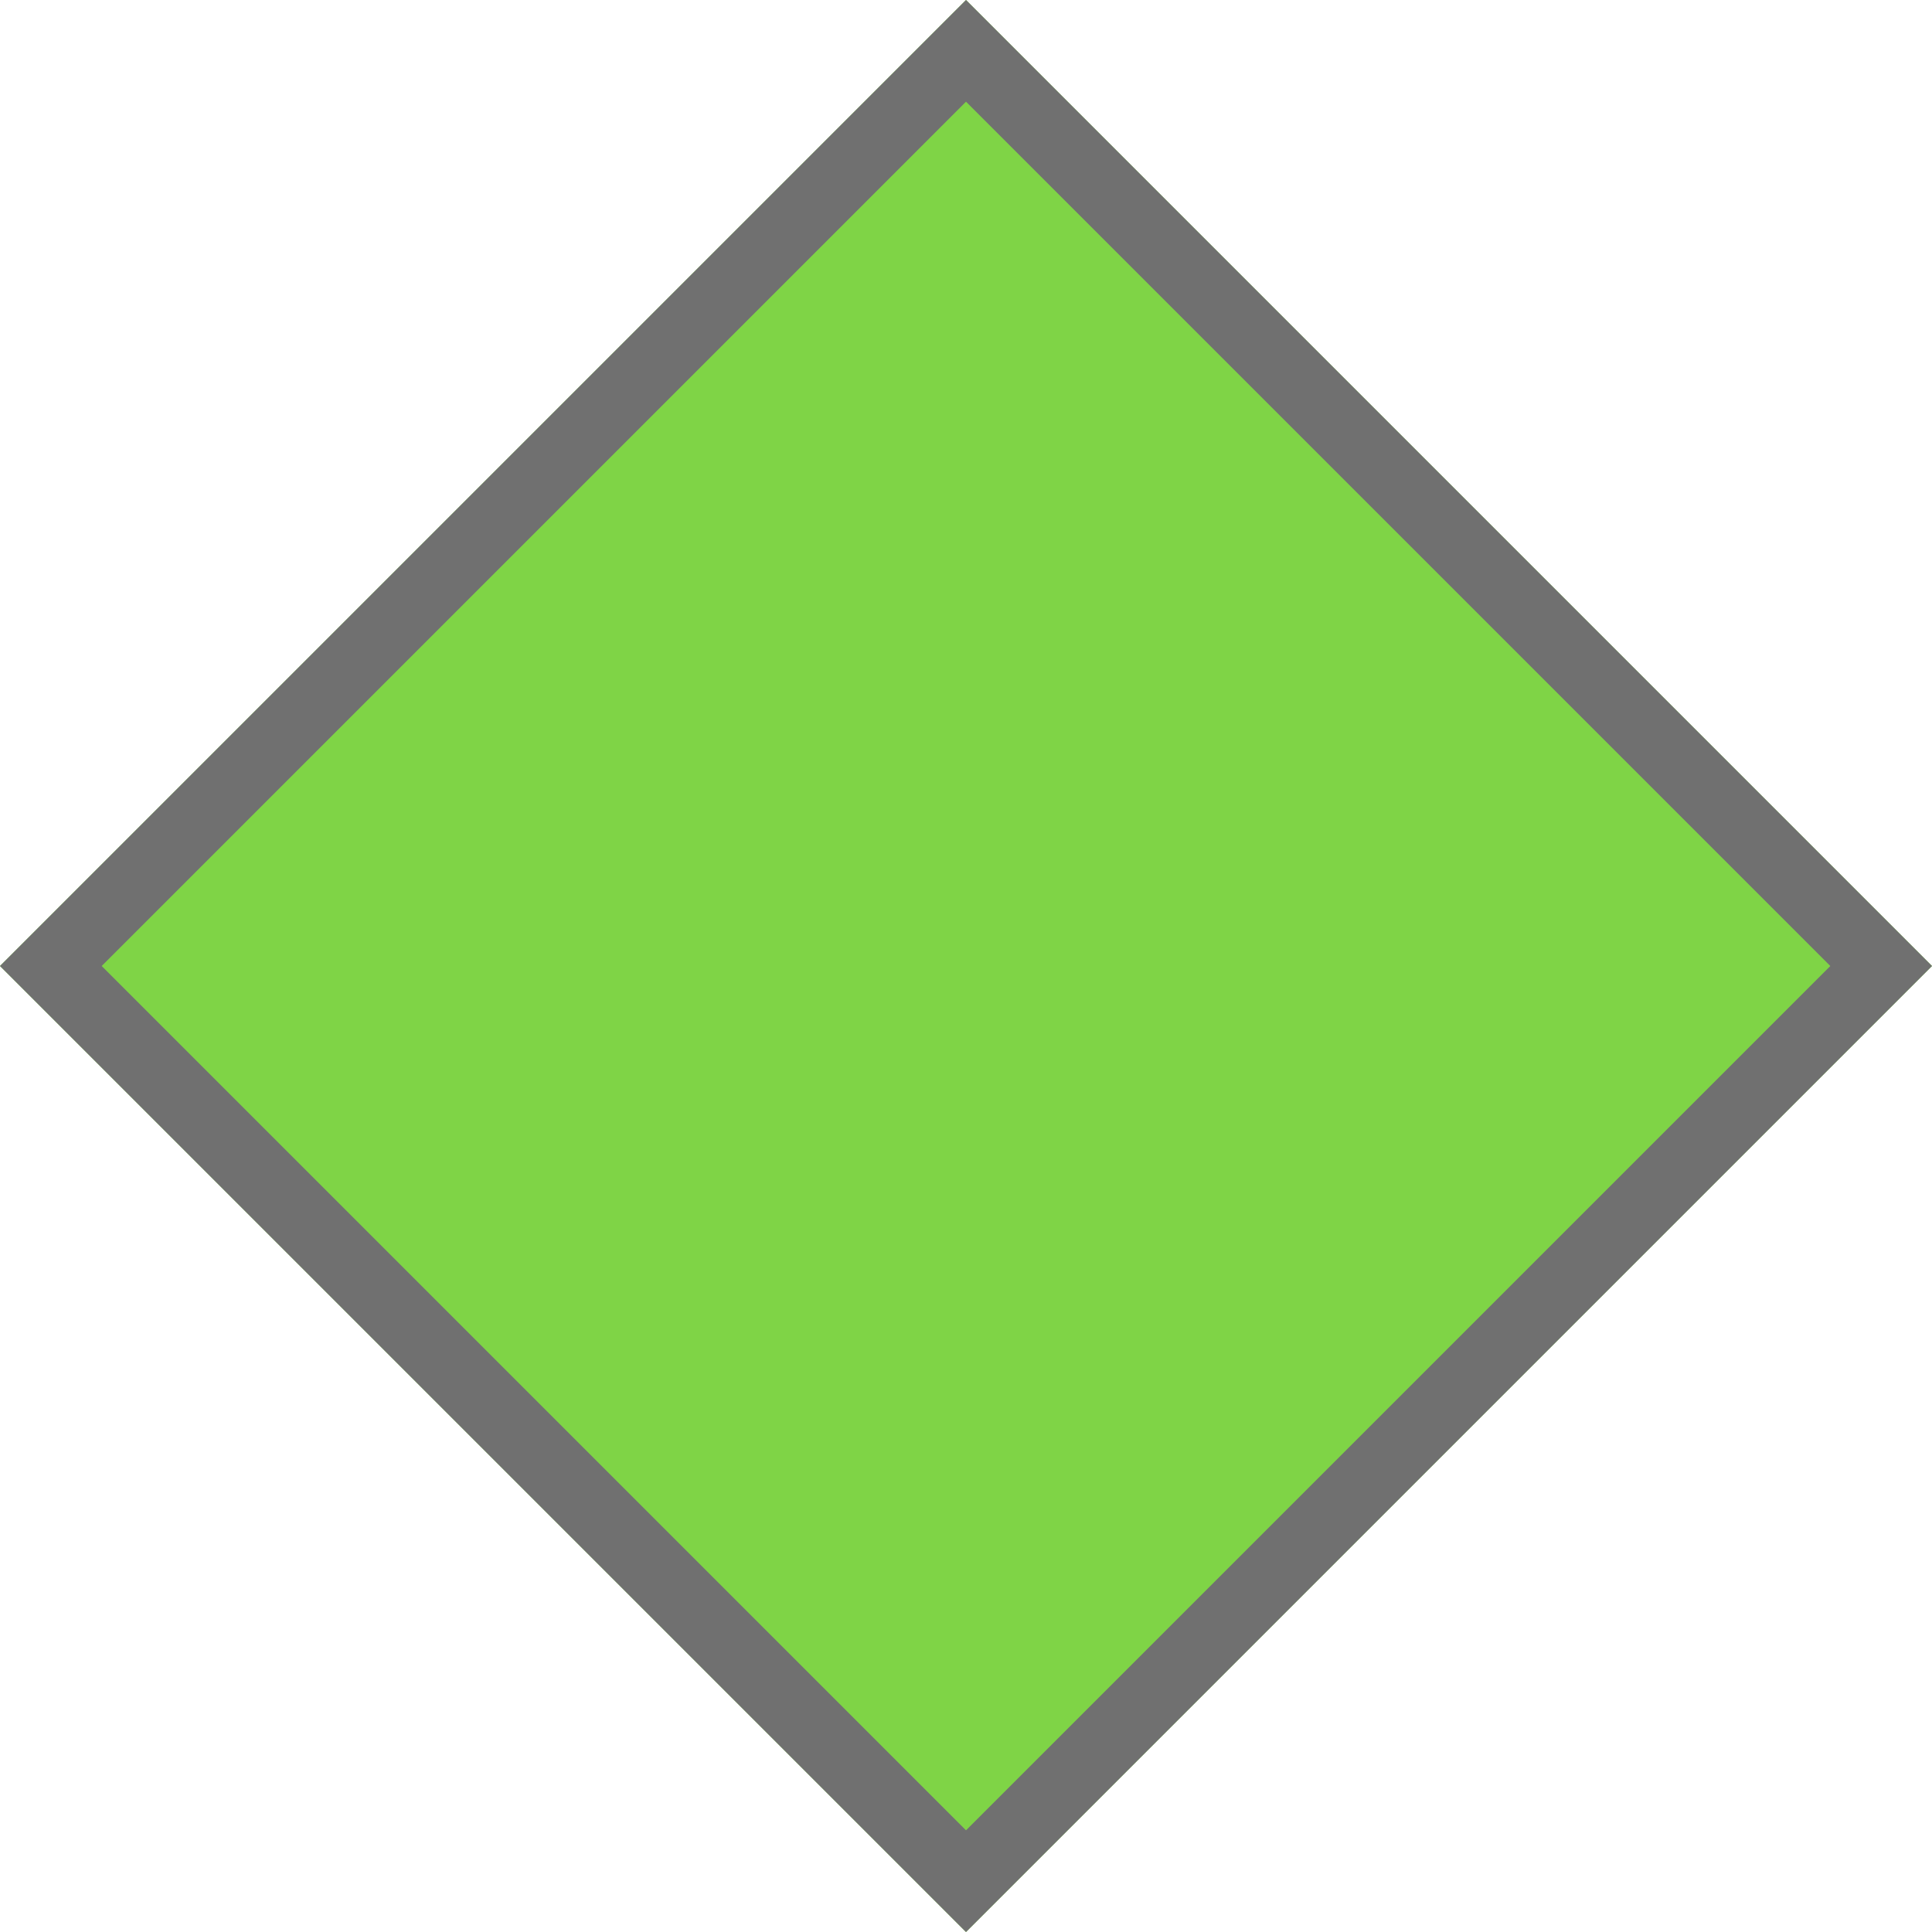 <svg xmlns="http://www.w3.org/2000/svg" width="26.87" height="26.87" viewBox="0 0 26.87 26.87">
  <g id="Rectangle_246" data-name="Rectangle 246" transform="translate(13.435 0) rotate(45)" fill="#7fd446" stroke="#707070" stroke-width="1">
    <rect width="19" height="19" stroke="none"/>
    <rect x="0.5" y="0.5" width="18" height="18" fill="none"/>
  </g>
</svg>
